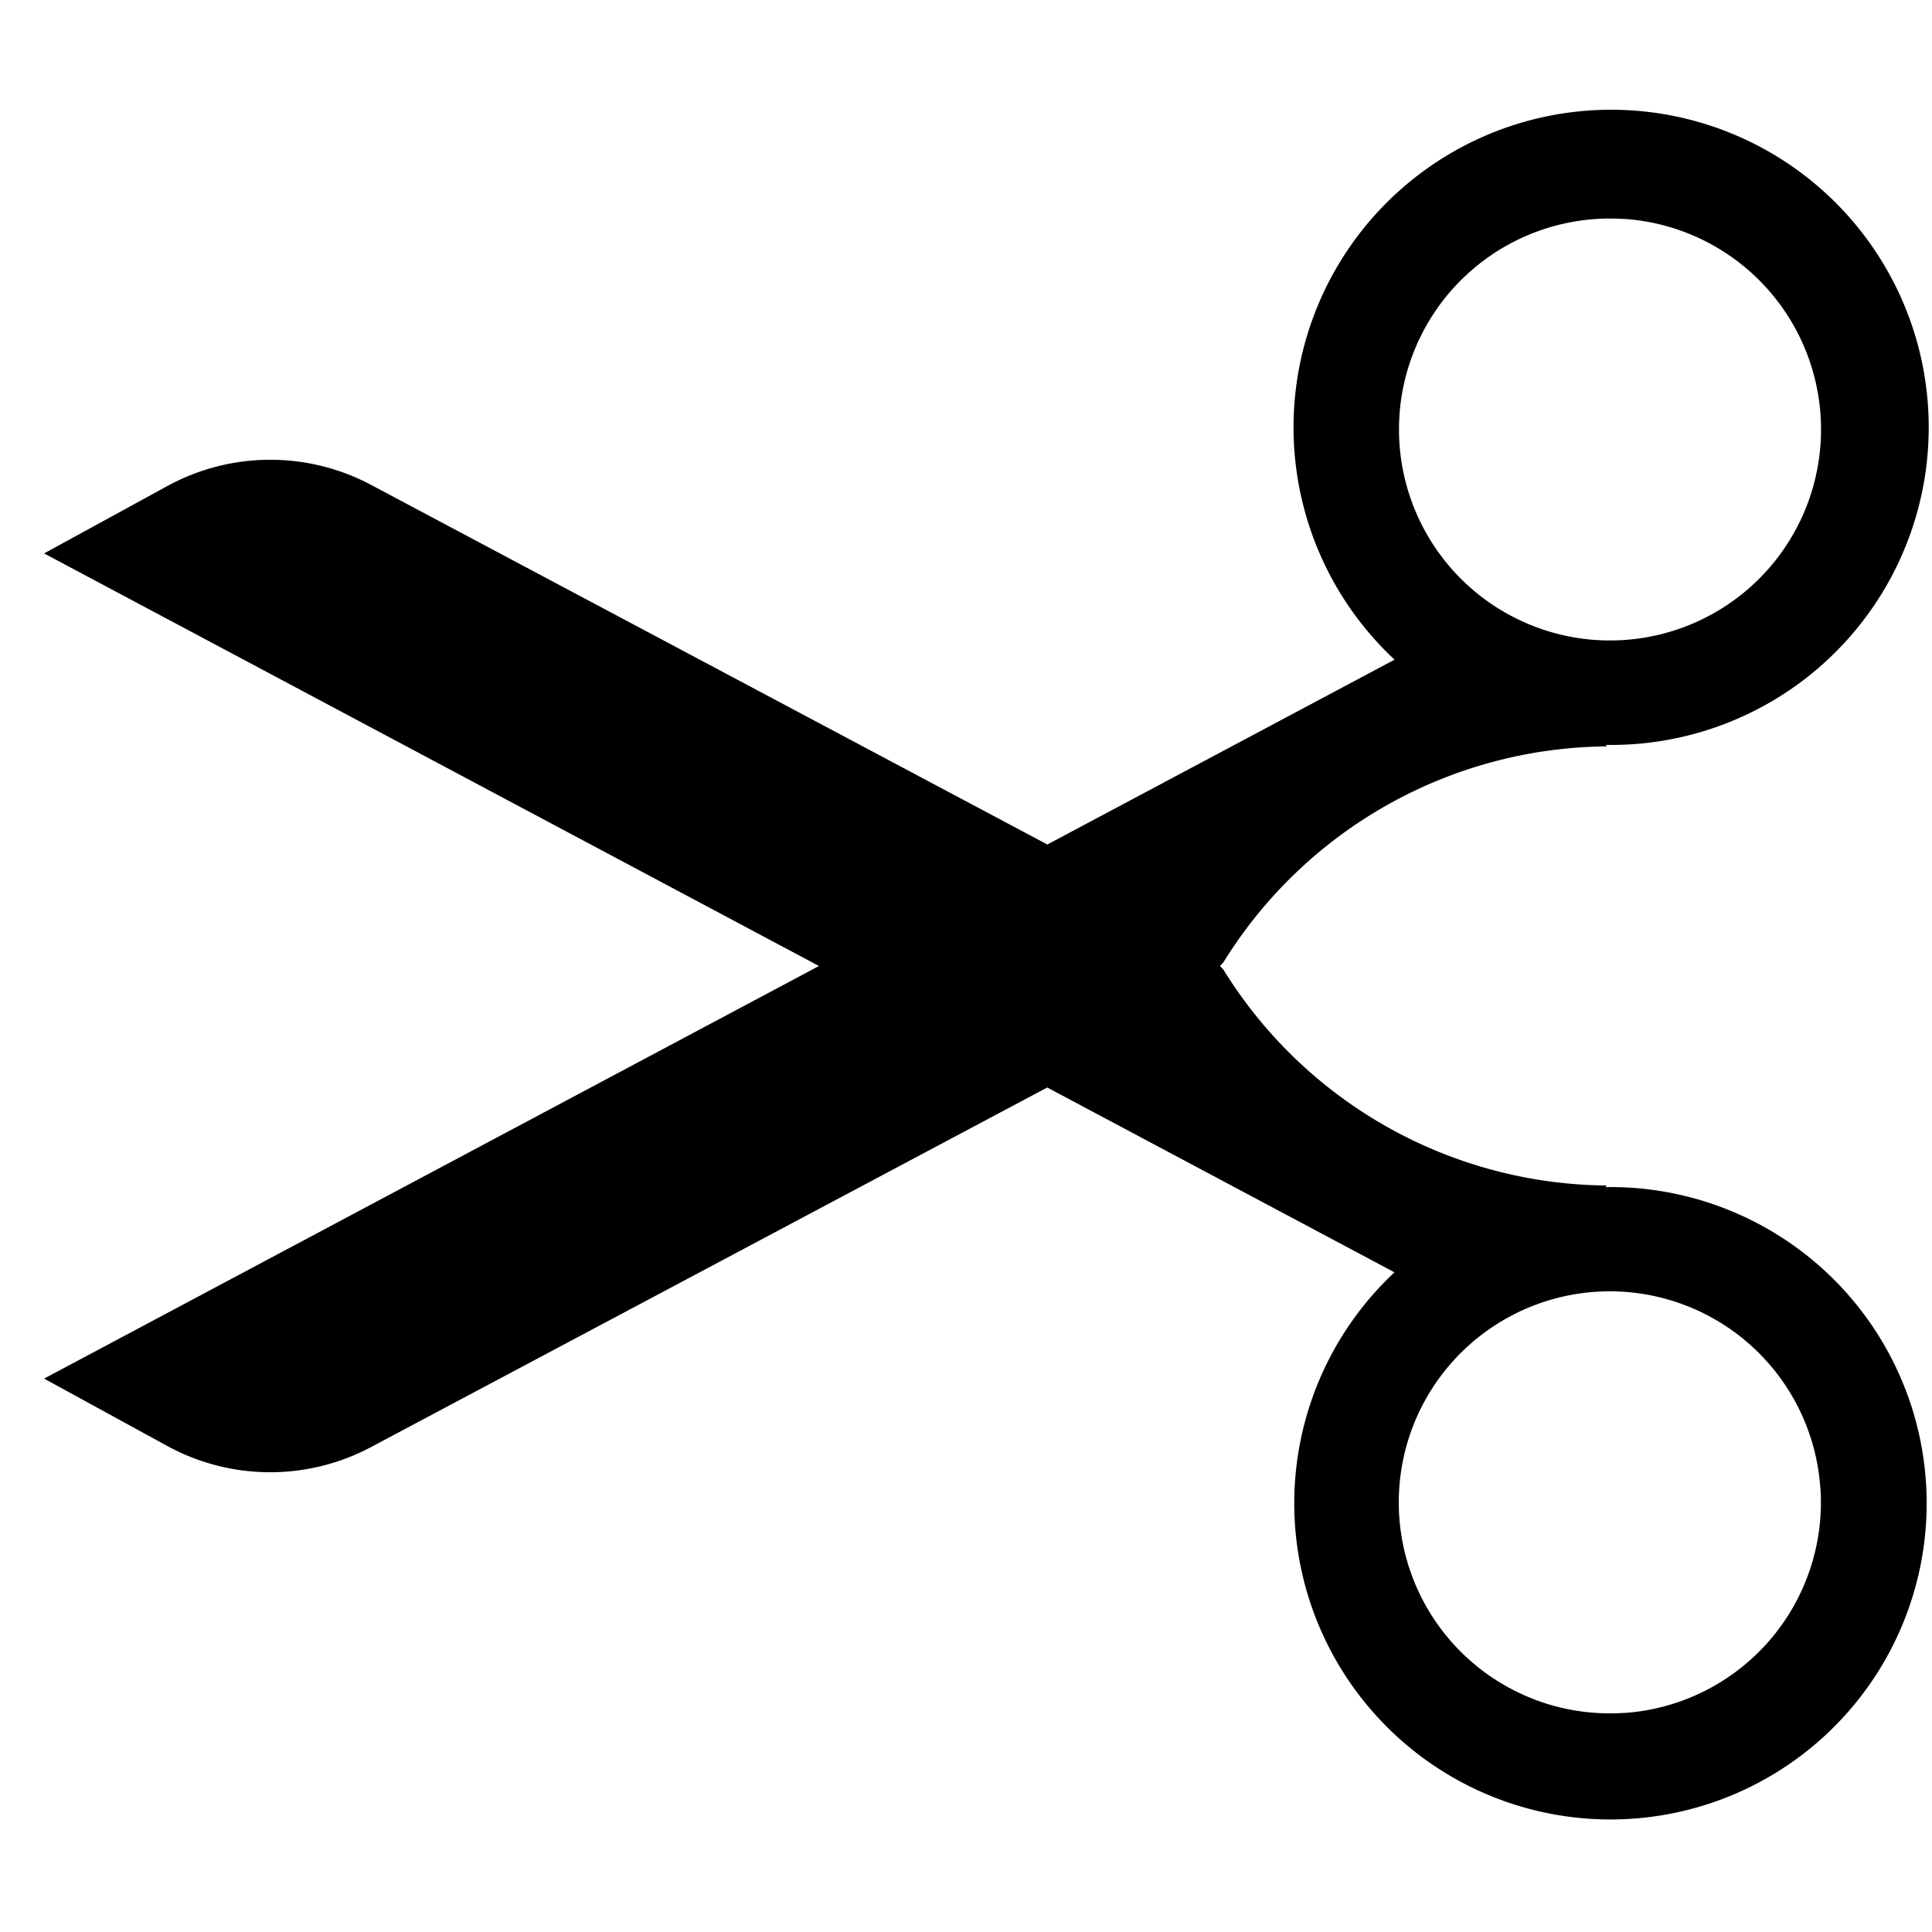 <svg xmlns="http://www.w3.org/2000/svg" height="18" viewBox="0 0 18 18" width="18">
  <defs>
    <style>
      .a {
        fill: #000000;
      }
    </style>
  </defs>
  <title>S Cut 18 N</title>
  <rect id="Canvas" fill="#ff13dc" opacity="0" width="18" height="18" /><path class="a" d="M14.957,11.06c0-.004.017-.015.012-.015A4.24,4.24,0,0,1,11.4,9.037c-.009-.014-.023-.024-.033-.037.009-.013.024-.023.033-.037a4.24,4.24,0,0,1,3.571-2.009c.004,0-.011-.011-.013-.014a2.959,2.959,0,1,0-1.965-.794L9.758,7.868l-6.3-3.35a2,2,0,0,0-1.9.011l-1.147.627L7.63,9,.411,12.844l1.146.627a2,2,0,0,0,1.9.011l6.3-3.35,3.235,1.722a2.946,2.946,0,1,0,1.965-.794Zm.182-9.02a1.966,1.966,0,1,1-2.1,1.823l0-.003A1.966,1.966,0,0,1,15.139,2.041Zm0,13.918a1.966,1.966,0,1,1,1.82-2.103L16.96,13.859A1.966,1.966,0,0,1,15.139,15.959Z" />
</svg>